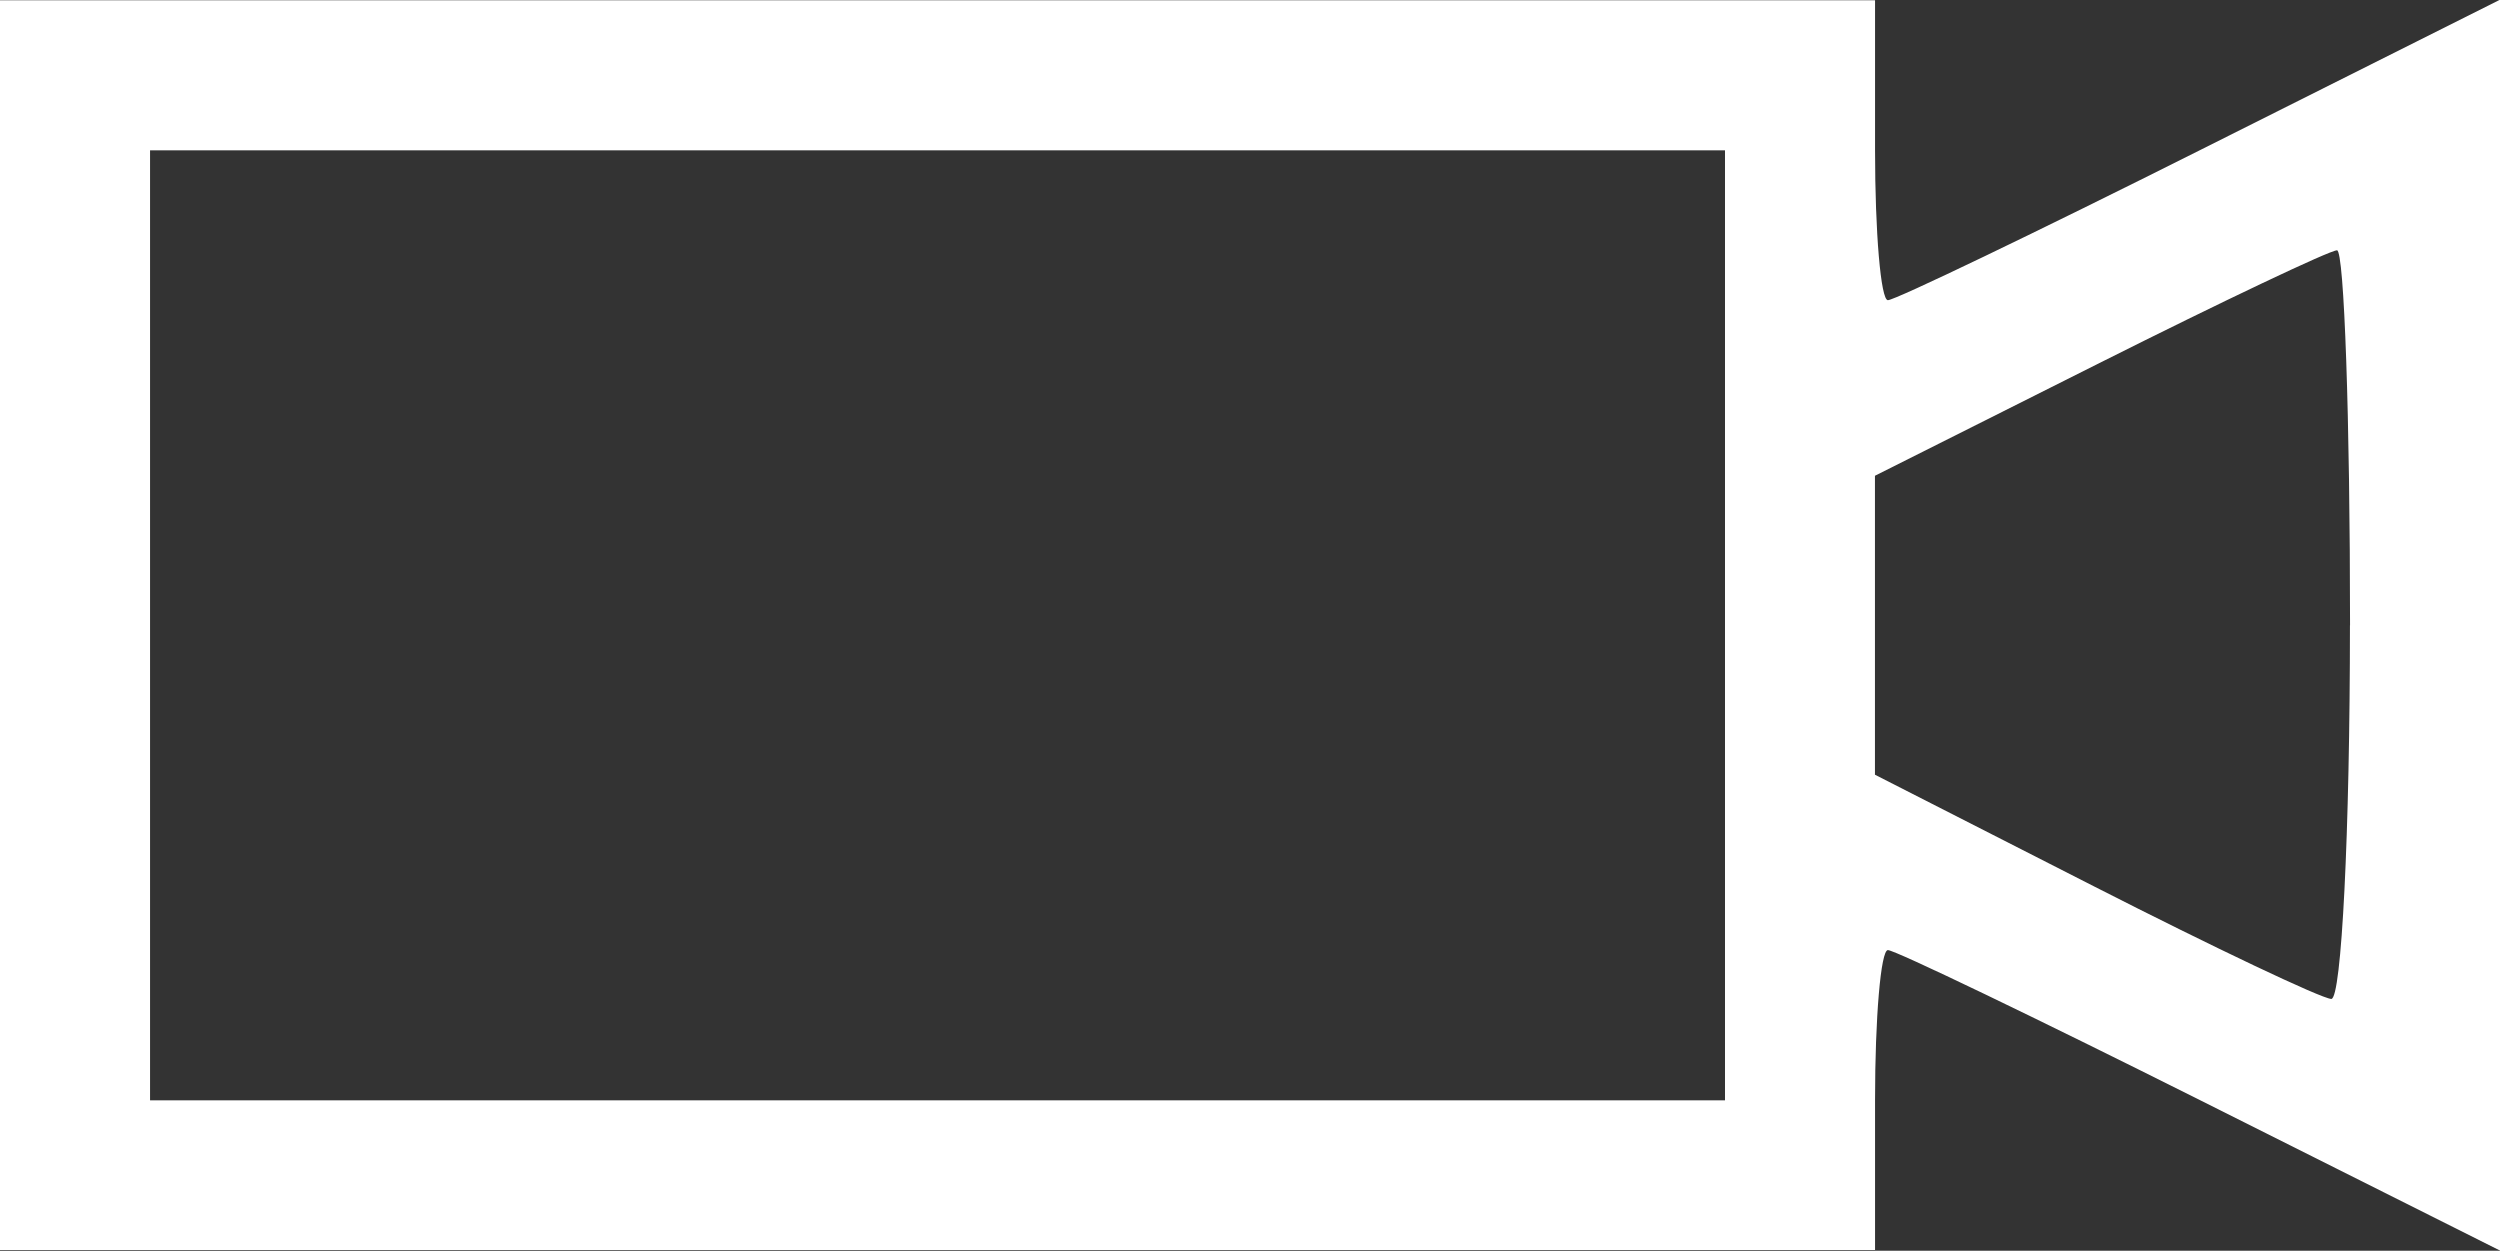 <?xml version="1.0" encoding="UTF-8" standalone="no"?>
<svg
   xmlns:dc="http://purl.org/dc/elements/1.1/"
   xmlns:cc="http://creativecommons.org/ns#"
   xmlns:rdf="http://www.w3.org/1999/02/22-rdf-syntax-ns#"
   xmlns:svg="http://www.w3.org/2000/svg"
   xmlns="http://www.w3.org/2000/svg"
   id="svg10584"
   version="1.1"
   viewBox="0 0 26.458 13.237"
   height="13.237mm"
   width="26.458mm">
  <rect x="0" y="0" width="26.458" height="13.237" fill="#333333" stroke="none"/>
  <defs
     id="defs10578" />
  <g
     transform="translate(-198.438,-189.084)"
     id="layer1">
    <path
       id="path3240-6"
       d="m 198.438,195.702 v -6.615 h 9.922 9.922 v 1.587 c 0,0.873 0.061,1.587 0.136,1.587 0.075,0 1.563,-0.715 3.307,-1.59 l 3.171,-1.59 v 6.619 6.619 l -3.171,-1.59 c -1.744,-0.874 -3.232,-1.59 -3.307,-1.59 -0.075,0 -0.136,0.714 -0.136,1.587 v 1.587 h -9.922 -9.922 z m 18.256,0 v -5.027 h -8.334 -8.334 v 5.027 5.027 h 8.334 8.334 z m 6.615,0 c 0,-2.183 -0.062,-3.969 -0.138,-3.969 -0.076,0 -1.207,0.537 -2.514,1.193 l -2.376,1.193 v 1.582 1.582 l 2.315,1.18 c 1.273,0.649 2.404,1.186 2.514,1.193 0.109,0.007 0.198,-1.773 0.198,-3.955 z"
       style="fill:#ffffff;stroke-width:0.265" />
  </g>
</svg>

